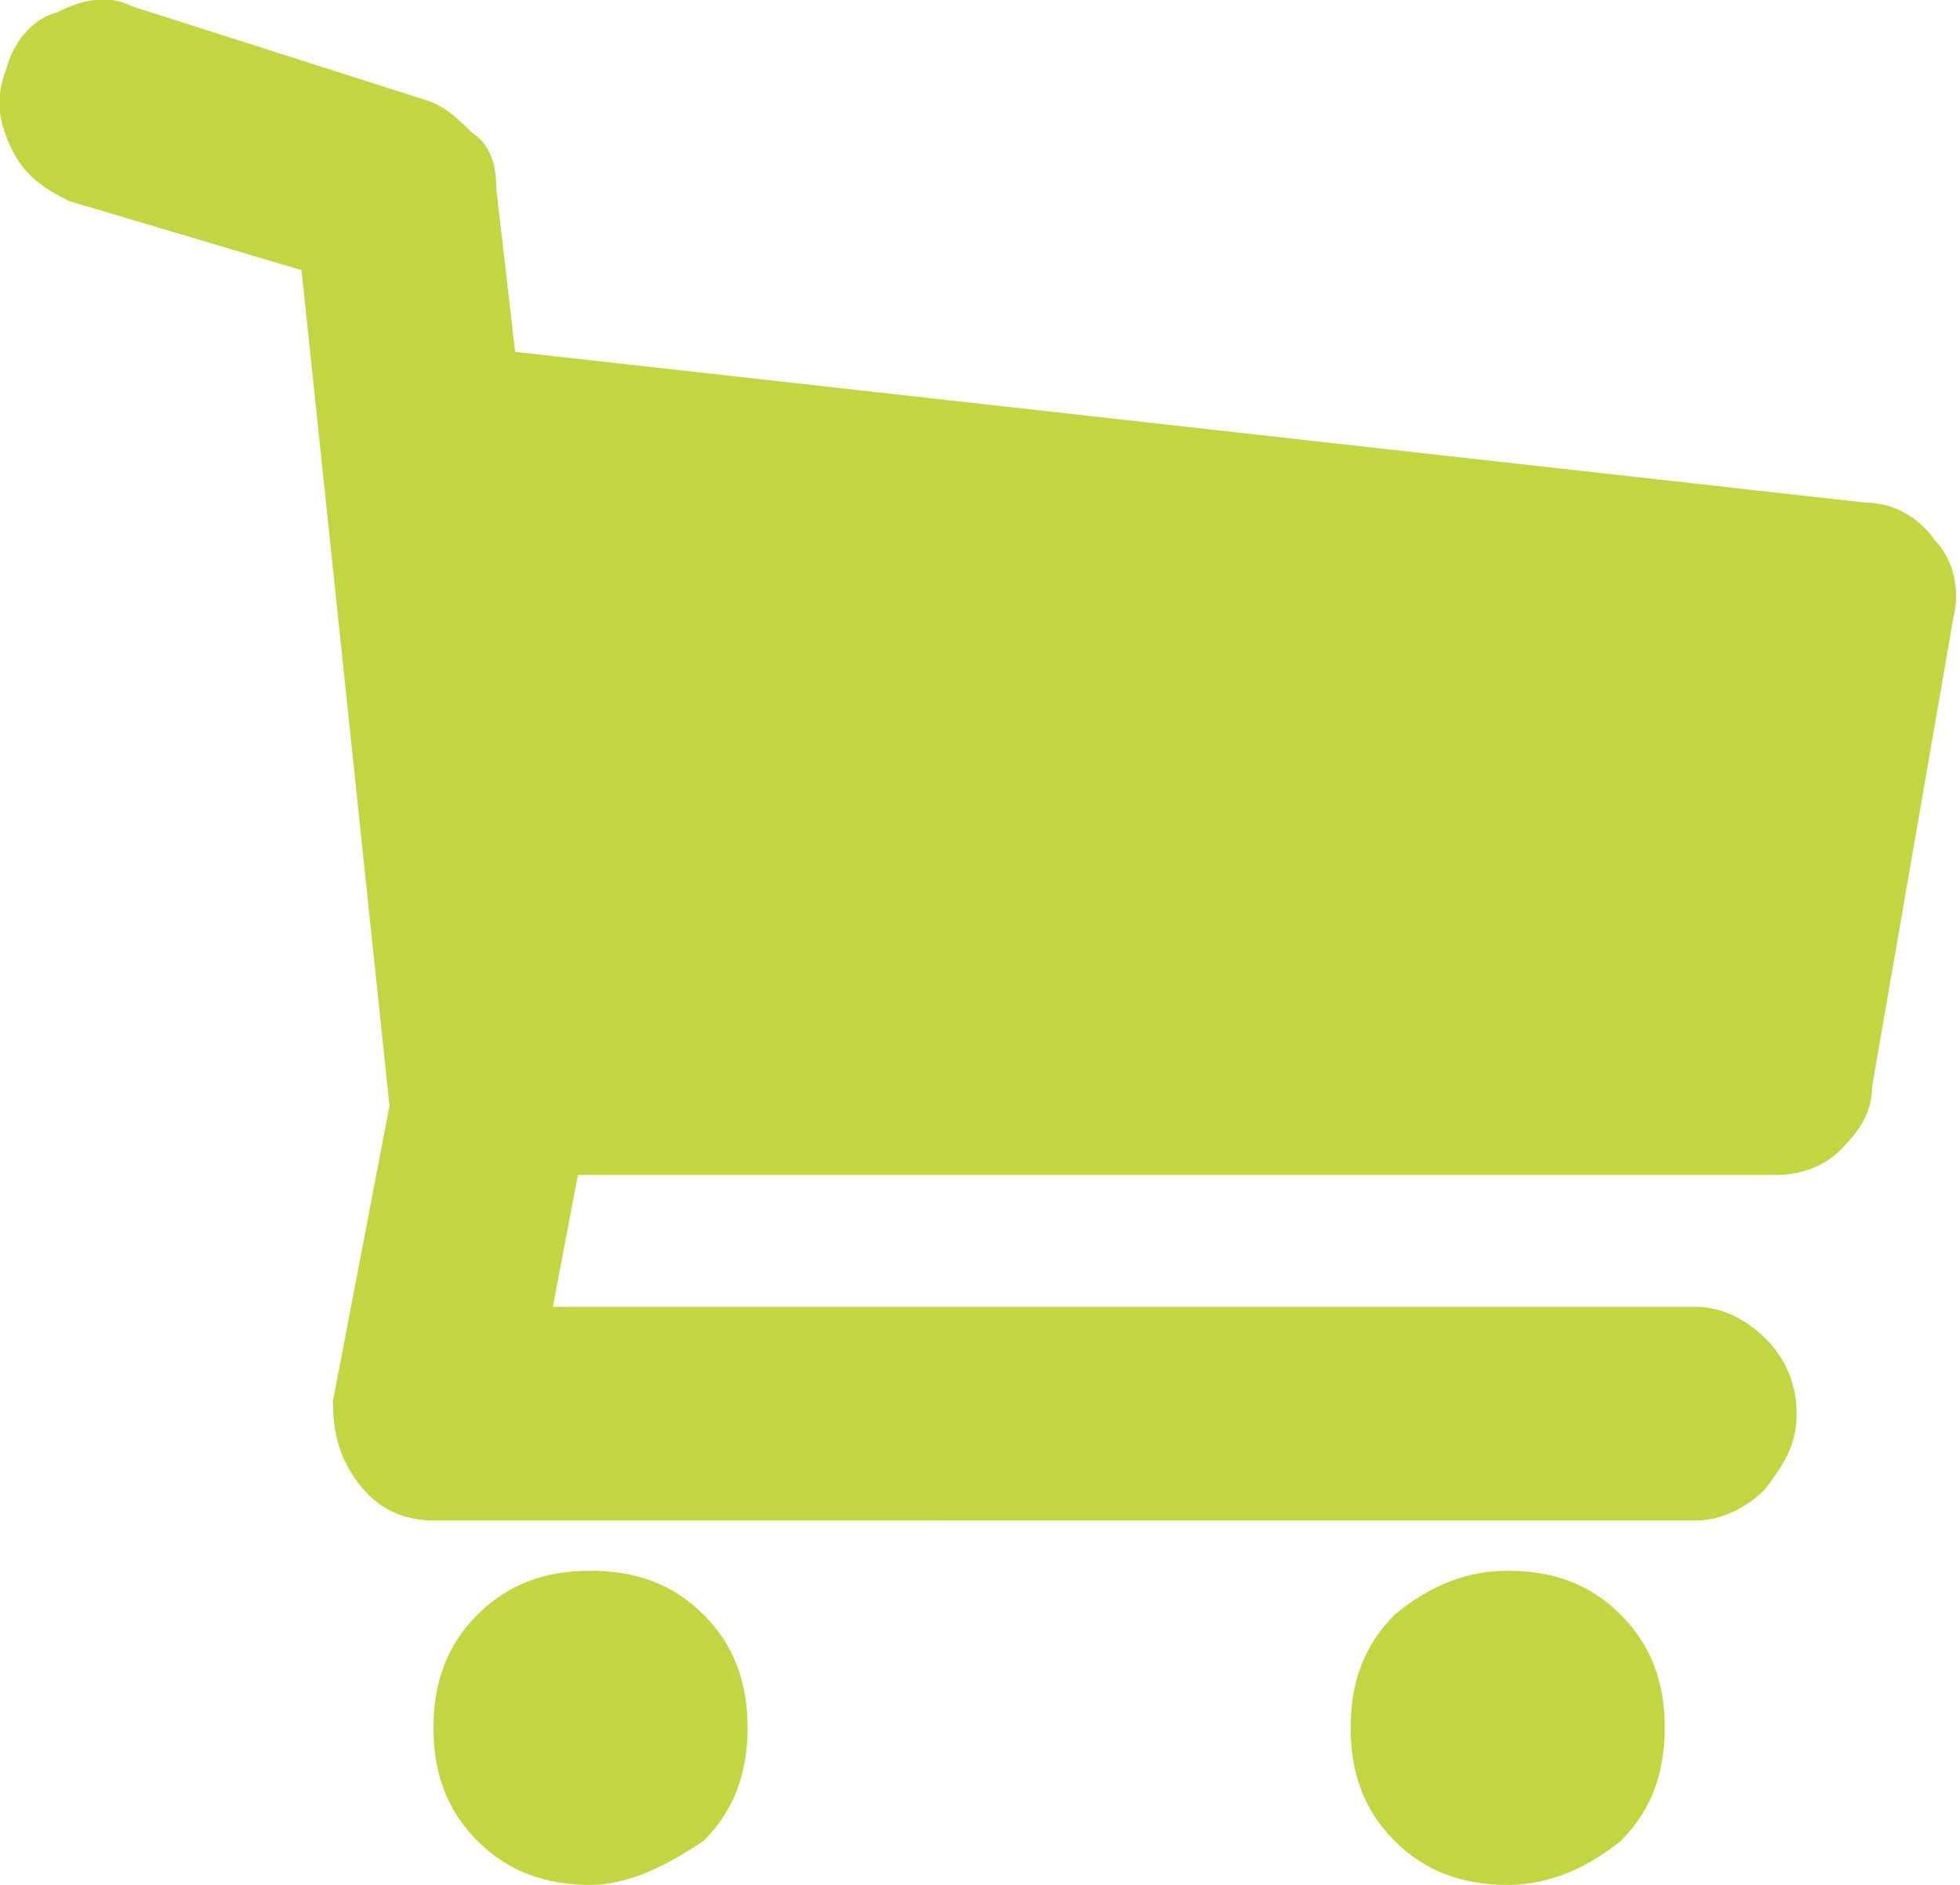 <svg xmlns="http://www.w3.org/2000/svg" width="31.2" height="30" viewBox="0 0 31.2 30"><path fill="none" d="M0 0h31.2v30H0z"/><path fill="#C1D640" d="M30.8 8.6c.3.3.4.8.3 1.2l-1.3 7.5c0 .4-.2.7-.5 1s-.7.4-1 .4H9.2l-.4 2.1H27c.4 0 .8.2 1.1.5.3.3.5.7.5 1.2s-.2.8-.5 1.2c-.3.3-.7.5-1.1.5H6.9c-.5 0-.9-.2-1.2-.6s-.4-.8-.4-1.3l.9-4.7L4.8 4.3 1.1 3.2C.7 3 .4 2.8.2 2.4s-.3-.8-.1-1.3C.2.7.5.3.9.2c.4-.2.8-.3 1.2-.1l4.7 1.5c.3.1.5.3.7.5.3.2.4.5.4.9l.3 2.6L29.7 8c.5 0 .9.3 1.1.6zM9.4 25c.7 0 1.3.2 1.8.7s.7 1.1.7 1.8-.2 1.3-.7 1.8c-.6.4-1.2.7-1.8.7-.7 0-1.3-.2-1.8-.7s-.7-1.1-.7-1.8.2-1.3.7-1.8c.5-.5 1.1-.7 1.8-.7zM24 25c.7 0 1.3.2 1.8.7s.7 1.1.7 1.8-.2 1.3-.7 1.8c-.5.4-1.1.7-1.8.7s-1.3-.2-1.8-.7-.7-1.1-.7-1.8.2-1.3.7-1.8c.6-.5 1.2-.7 1.8-.7z"/></svg>